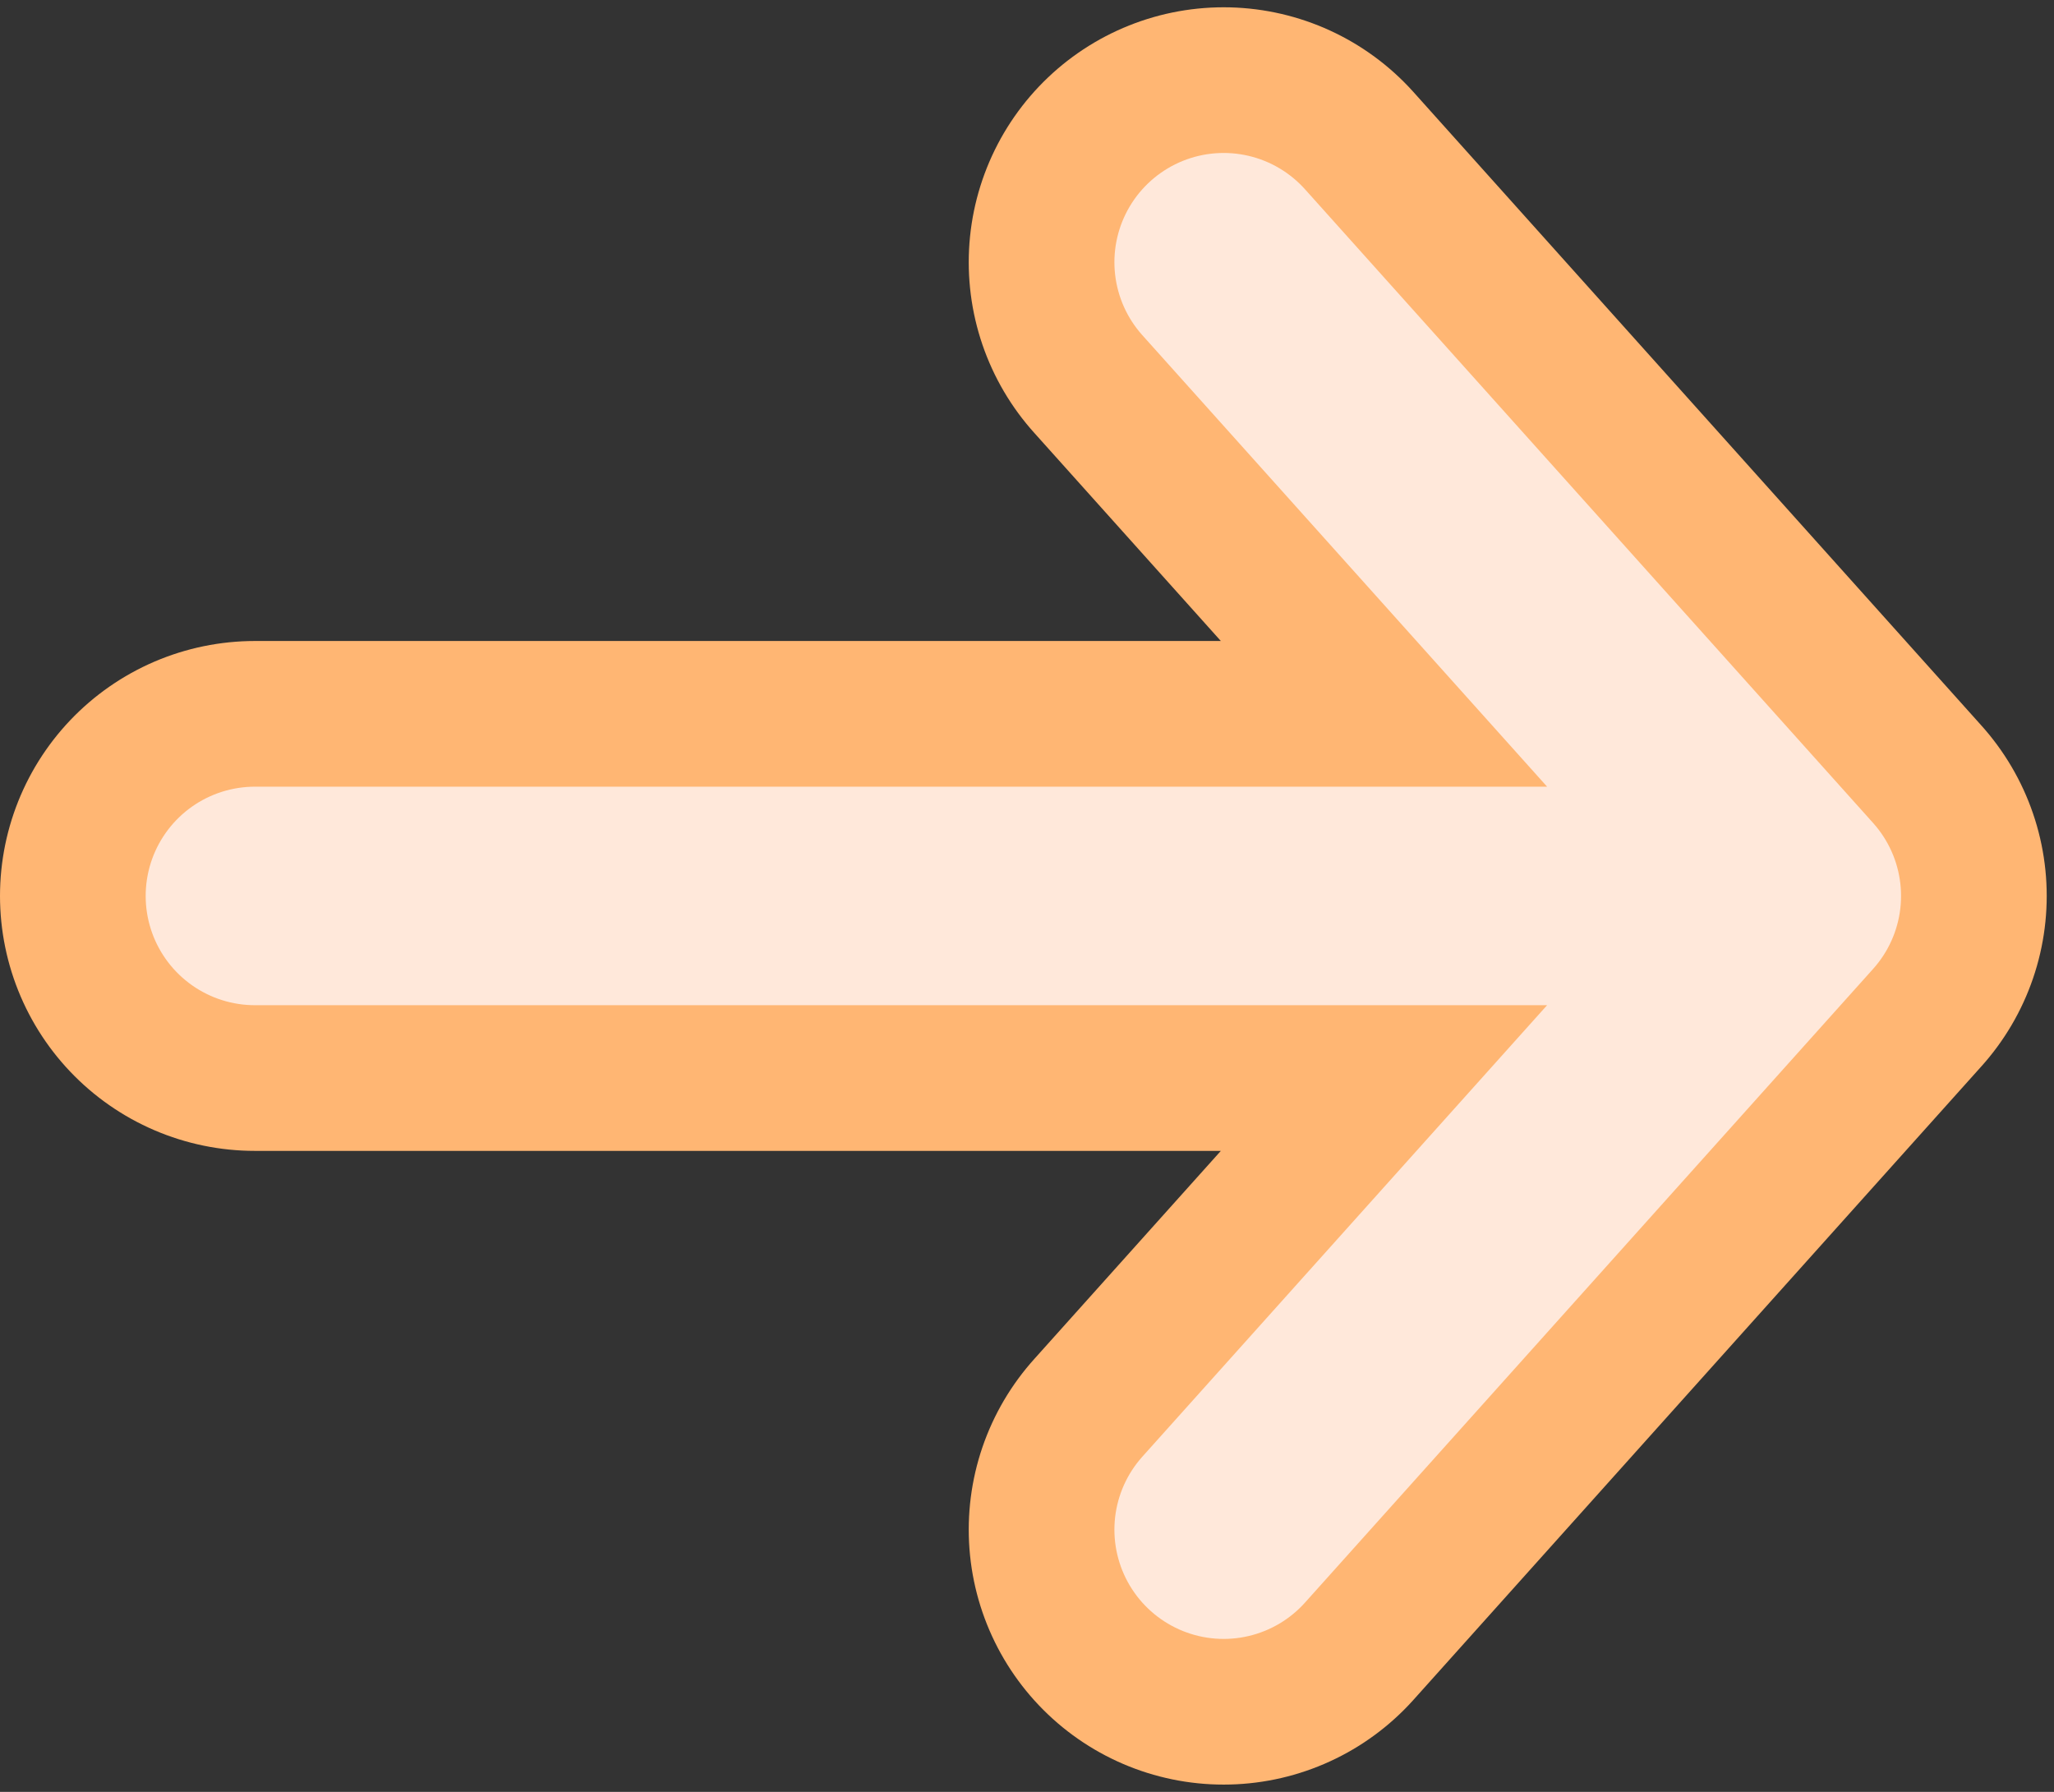<?xml version="1.0" encoding="UTF-8"?>
<svg width="141px" height="123px" viewBox="0 0 141 123" version="1.1" xmlns="http://www.w3.org/2000/svg" xmlns:xlink="http://www.w3.org/1999/xlink">
    <rect x="0" y="0" width="141" height="123" fill="#333333" stroke="none"/>
    <title>Combined Shape Copy 7</title>
    <defs>
        <path d="M56,18 L17,61.5 L56,105 M24.455,61.5 L122.5,61.5" id="path-1"></path>
    </defs>
    <g id="Page-1" stroke="none" stroke-width="1" fill="none" fill-rule="evenodd" stroke-linecap="round" stroke-linejoin="round">
        <g id="Combined-Shape-Copy-7" transform="translate(70, 61.5) scale(-1, 1) translate(-70, -61.5) ">
            <use stroke="#FFB673" stroke-width="35" xlink:href="#path-1"></use>
            <use stroke="#FFE8DA" stroke-width="15" xlink:href="#path-1"></use>
        </g>
    </g>
</svg>